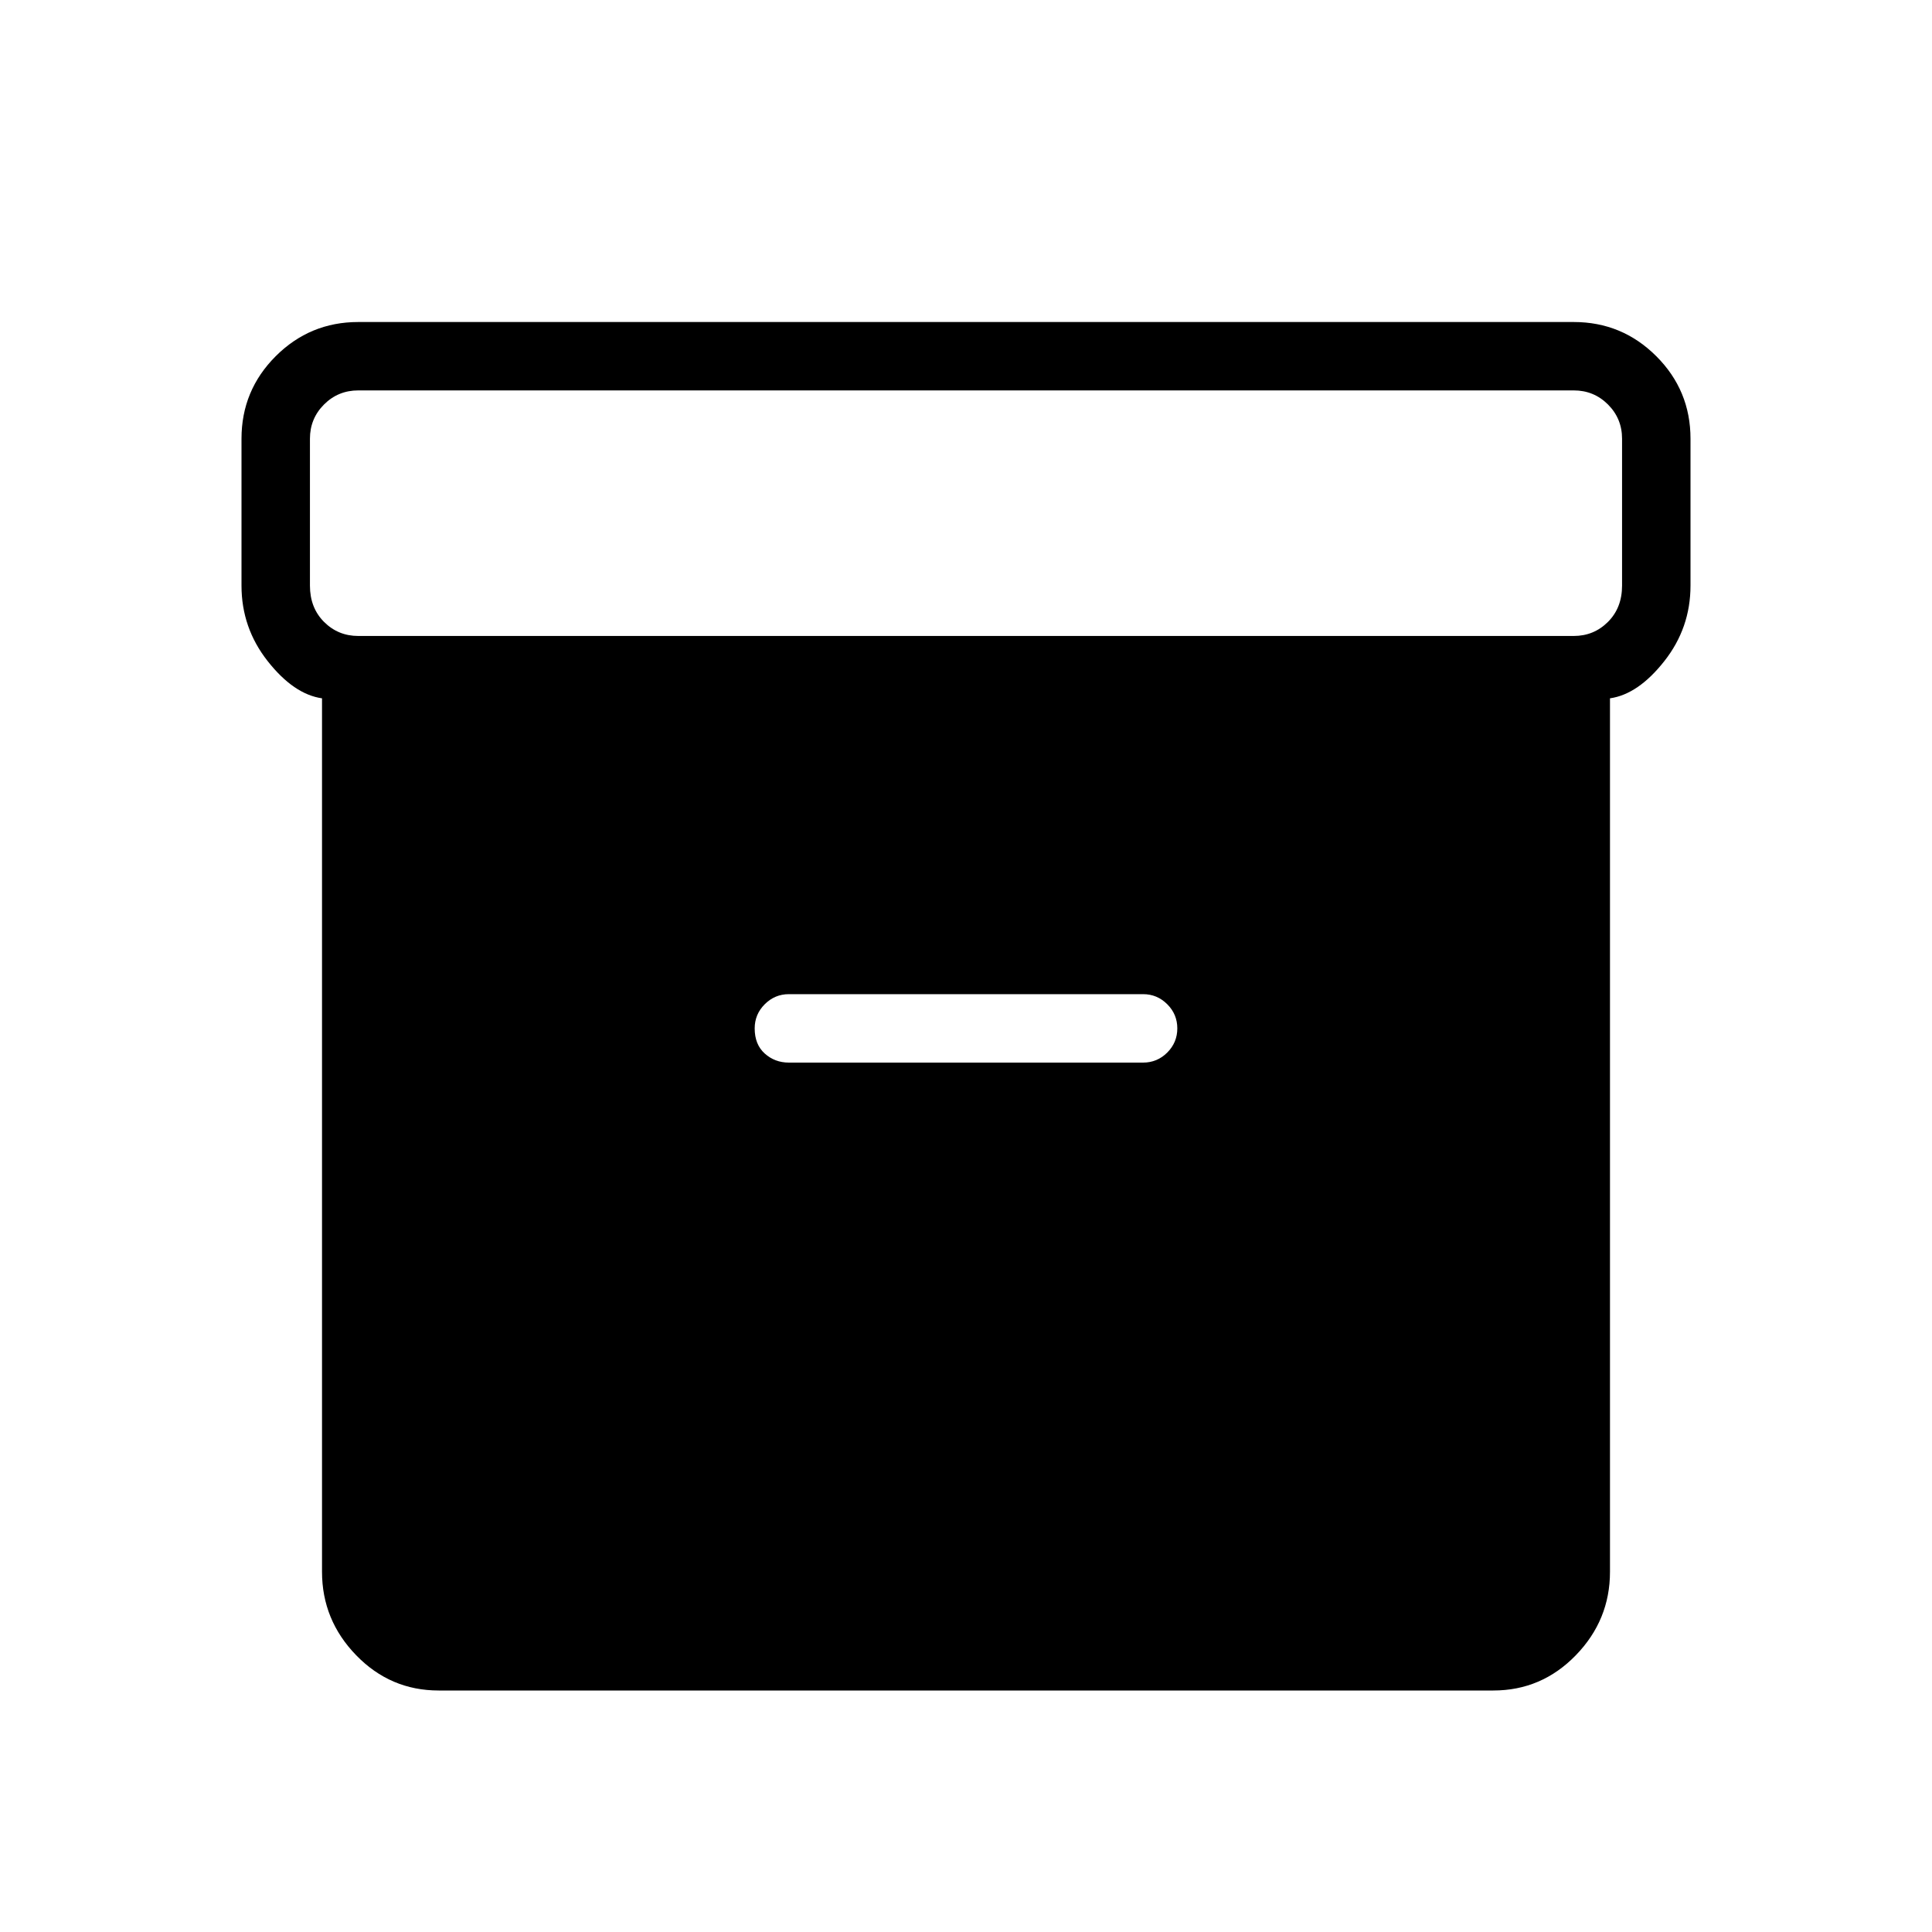 <svg xmlns="http://www.w3.org/2000/svg" height="40" width="40"><path d="M9.083 35Q8.083 35 7.375 34.271Q6.667 33.542 6.667 32.542V14.458Q6.083 14.375 5.542 13.688Q5 13 5 12.125V9.083Q5 8.083 5.708 7.375Q6.417 6.667 7.417 6.667H32.583Q33.583 6.667 34.292 7.375Q35 8.083 35 9.083V12.125Q35 13 34.458 13.688Q33.917 14.375 33.333 14.458V32.542Q33.333 33.542 32.625 34.271Q31.917 35 30.917 35ZM32.583 13.167Q33 13.167 33.292 12.875Q33.583 12.583 33.583 12.125V9.083Q33.583 8.667 33.292 8.375Q33 8.083 32.583 8.083H7.417Q7 8.083 6.708 8.375Q6.417 8.667 6.417 9.083V12.125Q6.417 12.583 6.708 12.875Q7 13.167 7.417 13.167ZM16.333 22H23.667Q23.958 22 24.167 21.792Q24.375 21.583 24.375 21.292Q24.375 21 24.167 20.792Q23.958 20.583 23.667 20.583H16.333Q16.042 20.583 15.833 20.792Q15.625 21 15.625 21.292Q15.625 21.625 15.833 21.812Q16.042 22 16.333 22Z"/></svg>